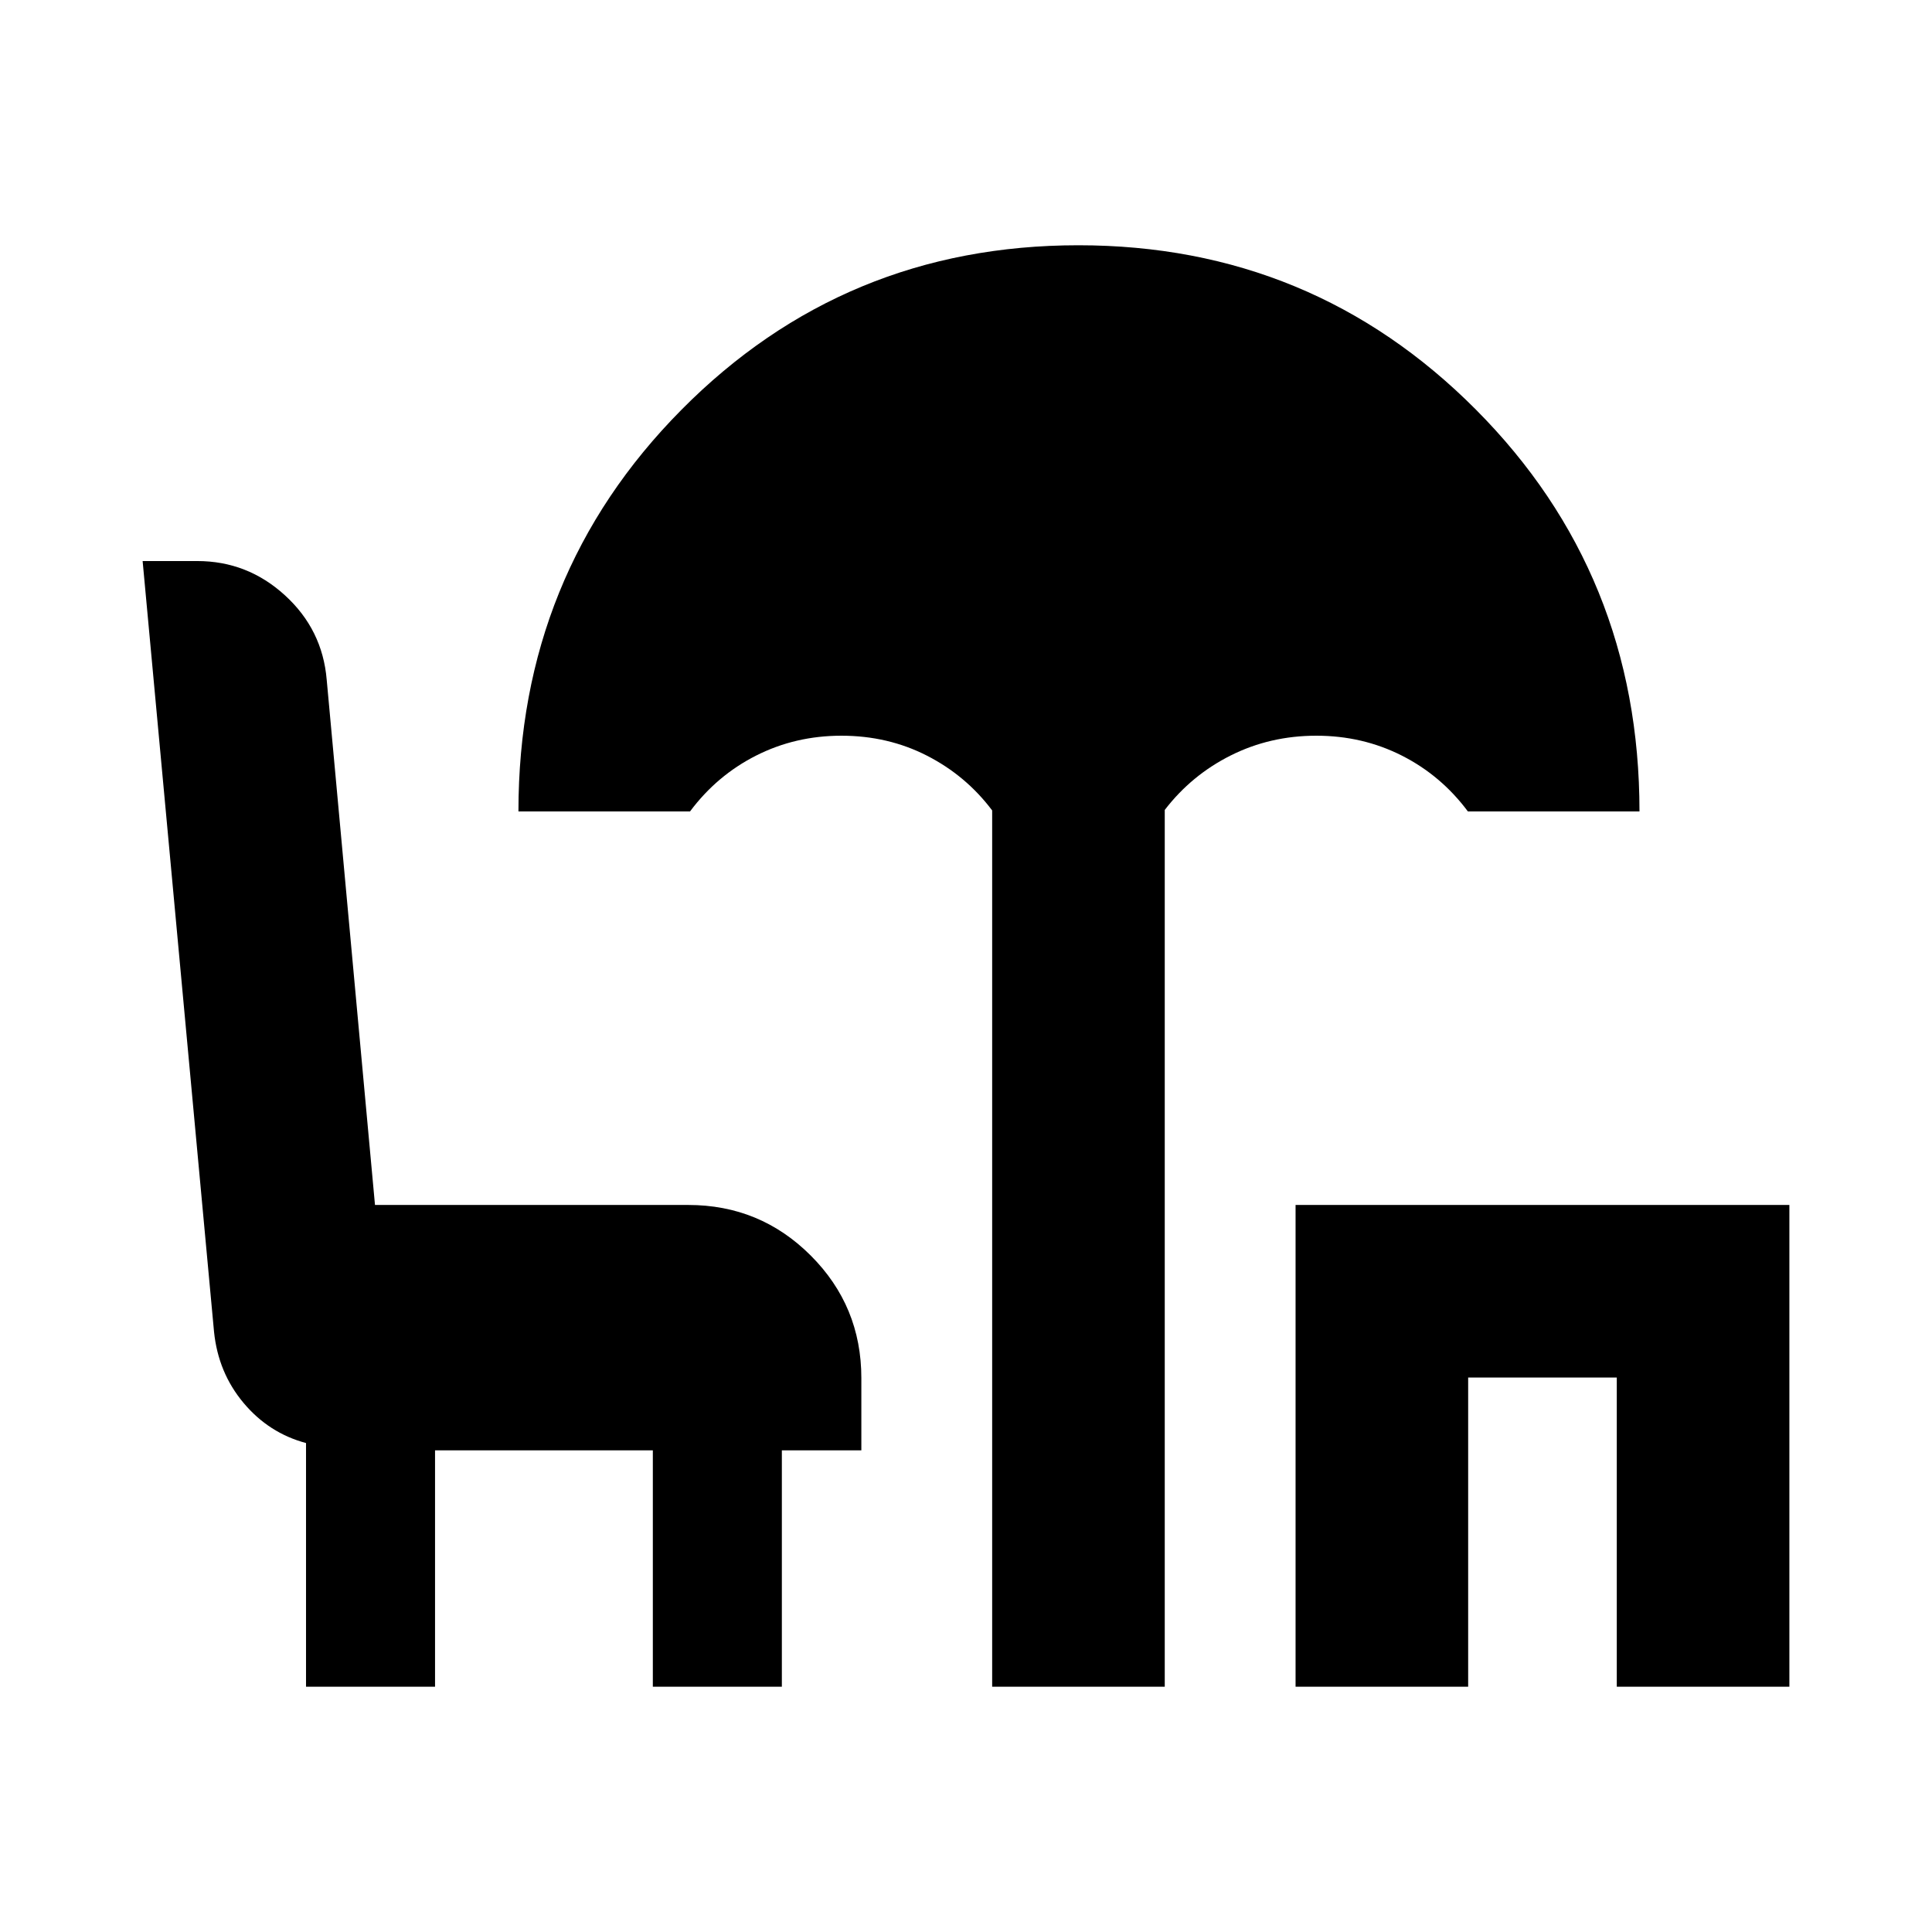 <svg xmlns="http://www.w3.org/2000/svg" height="24" viewBox="0 -960 960 960" width="24"><path d="M493-121.87V-557.3q-13.02-17.31-32.41-27.22-19.38-9.91-42.52-9.91-22.83 0-42.35 9.87-19.52 9.88-32.85 27.76h-85.26q0-117.81 80.99-199.57 80.98-81.76 197.25-81.76 116.26 0 197.53 81.68t81.27 199.65h-85.26q-13.33-17.88-32.85-27.76-19.52-9.87-42.46-9.87-22.95 0-42.49 9.79-19.55 9.79-32.83 27.1v435.67H493Zm150.76 0v-239.39h245.37v239.39h-85.76V-275.5h-73.85v153.63h-85.76Zm-491.7 0v-121.09q-18.47-4.93-31.05-19.95-12.59-15.03-14.66-35.33L70.87-681.22h27.12q24.95 0 43.59 17.02 18.64 17.01 20.75 41.9l24 261.04H342q35.72 0 60.86 25.14T428-275.26v35.93h-39.5v117.46h-64.11v-117.46H216.17v117.46h-64.11Z"/></svg>